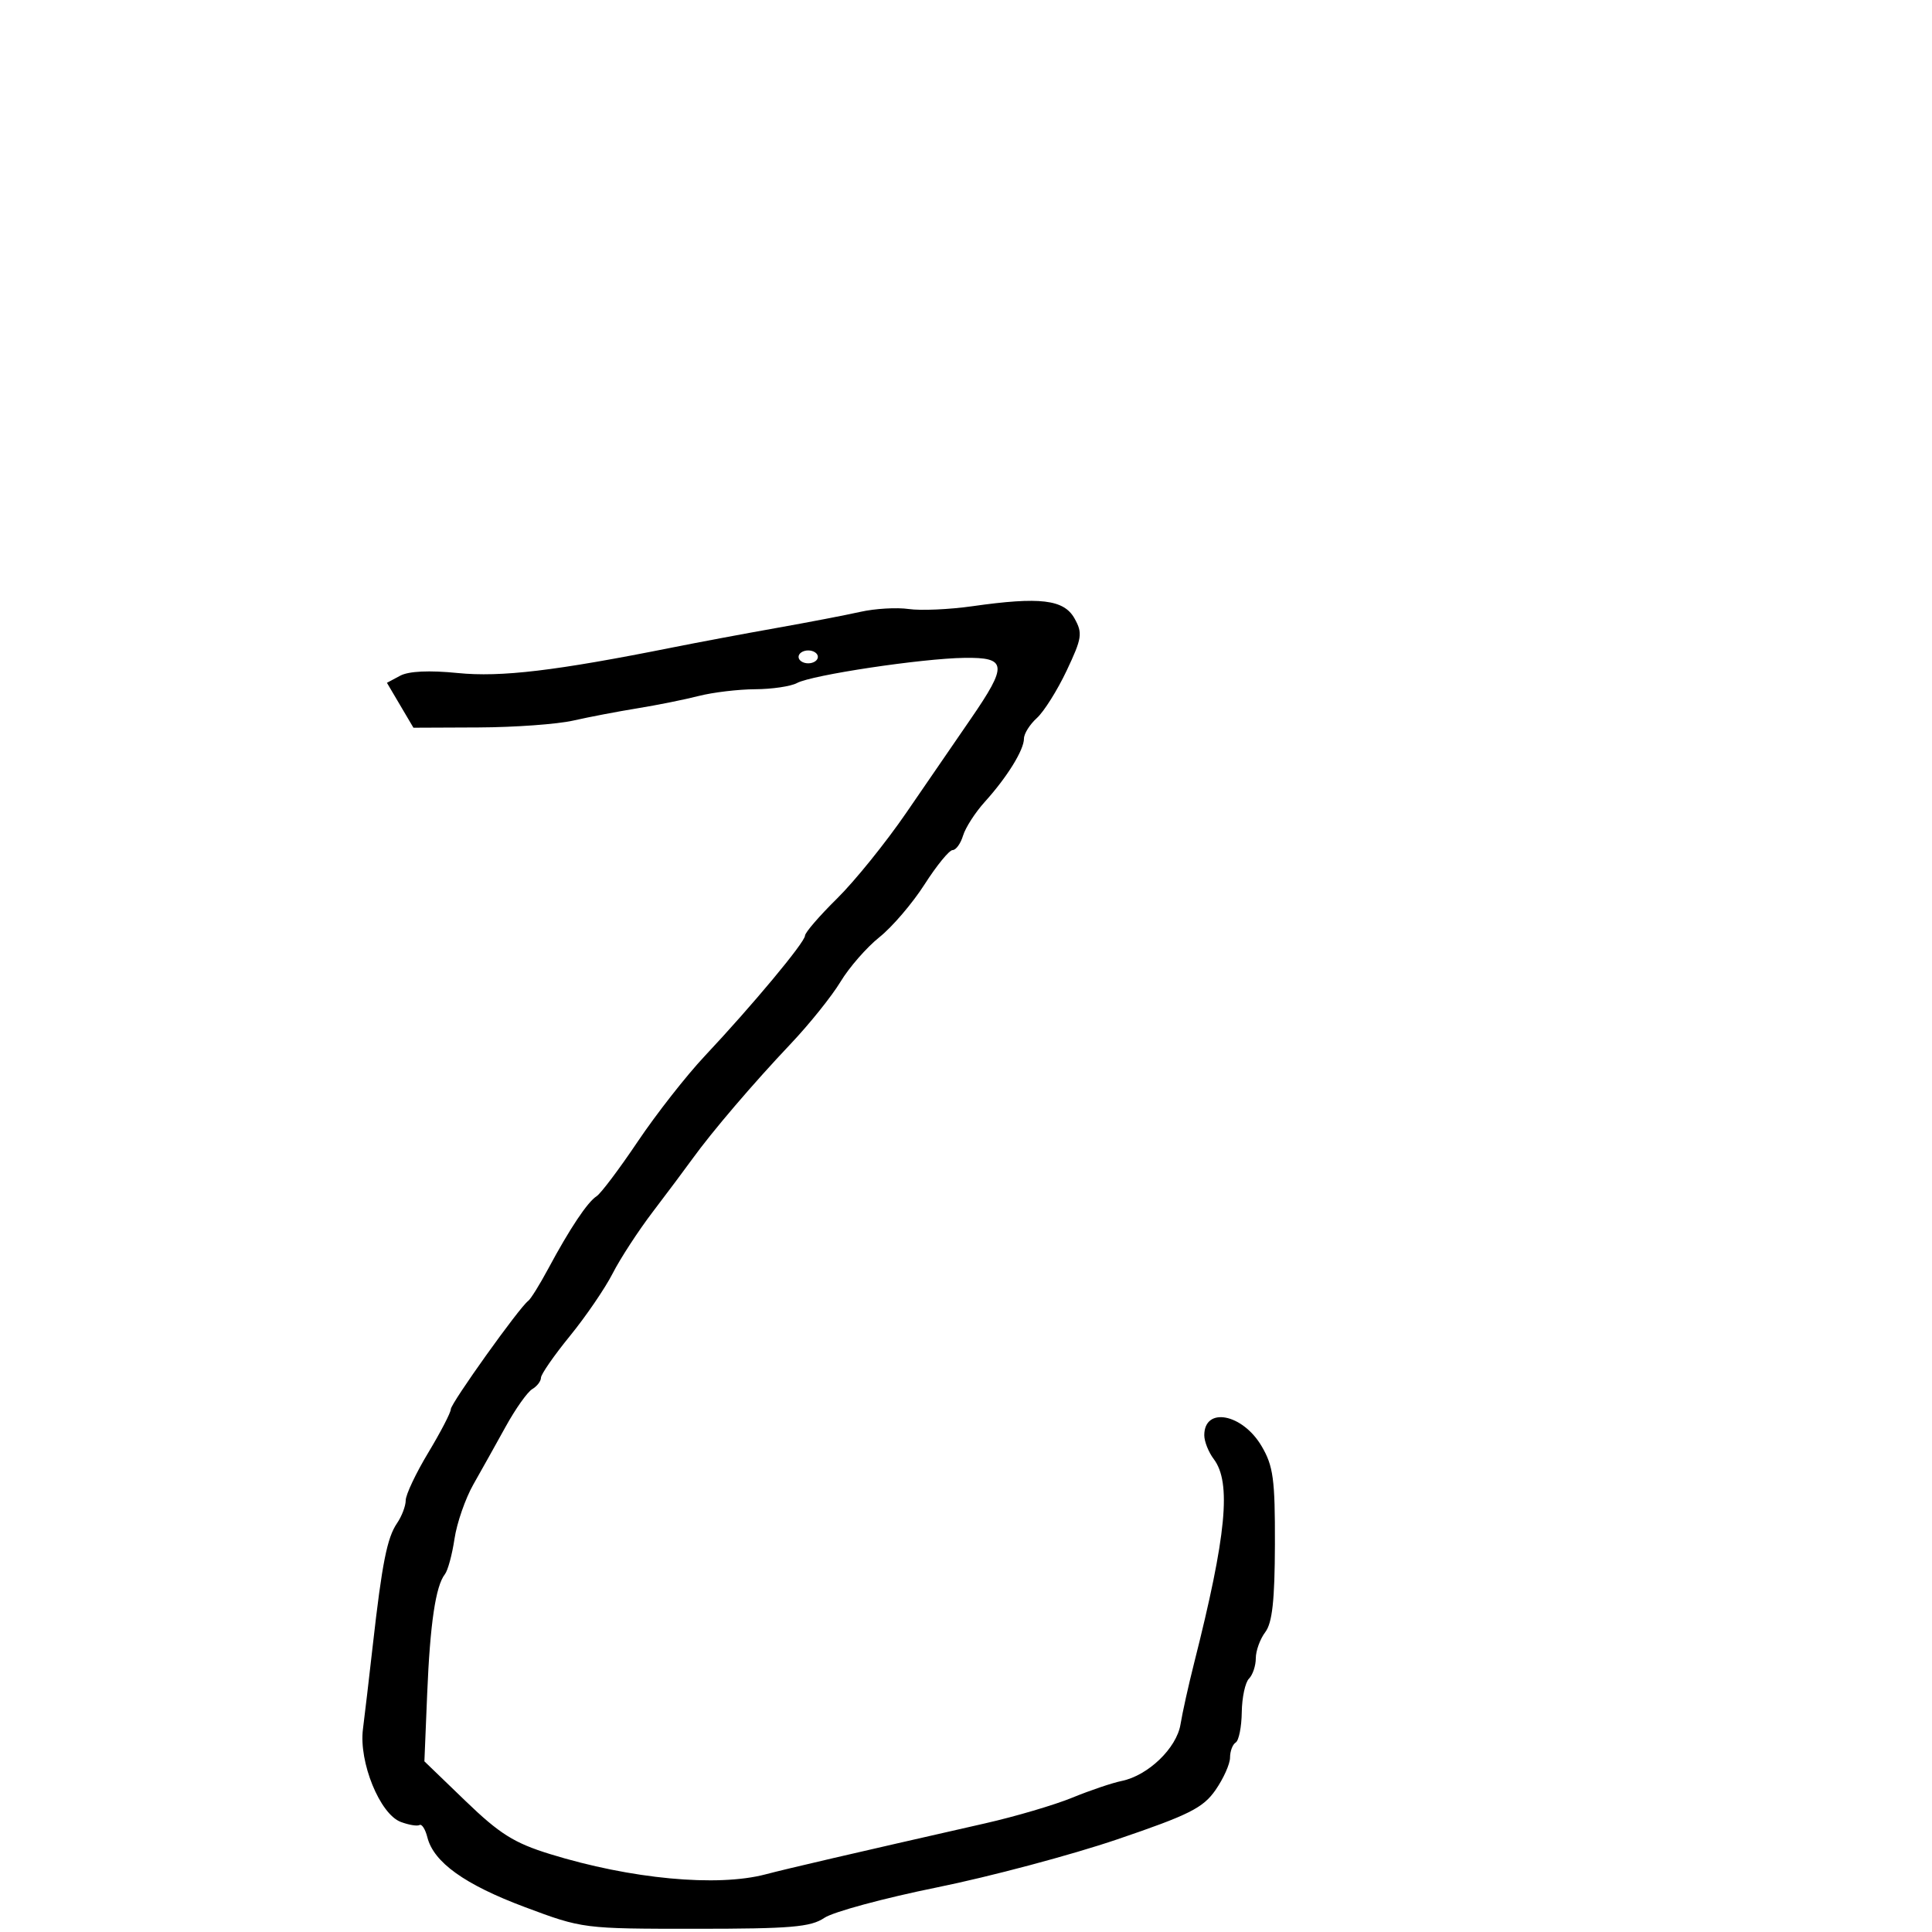 <svg xmlns="http://www.w3.org/2000/svg" width="300" height="300" viewBox="0 0 300 300" version="1.1">
  <defs/>
  <path d="M151,94.132 C161.504,92.639 165.203,93.083 166.851,96.032 C168.132,98.326 168.018,99.085 165.634,104.126 C164.187,107.185 162.102,110.503 161.001,111.499 C159.901,112.495 159,113.931 159,114.69 C159,116.454 156.395,120.664 152.93,124.5 C151.44,126.15 149.916,128.512 149.543,129.75 C149.17,130.988 148.44,132 147.92,132 C147.4,132 145.443,134.396 143.569,137.324 C141.696,140.252 138.543,143.94 136.562,145.519 C134.582,147.099 131.86,150.215 130.515,152.445 C129.17,154.675 125.691,159.012 122.784,162.082 C116.958,168.237 110.585,175.695 107.5,179.97 C106.4,181.494 103.649,185.172 101.386,188.144 C99.123,191.115 96.31,195.431 95.135,197.736 C93.959,200.04 90.973,204.411 88.499,207.449 C86.024,210.486 84,213.406 84,213.936 C84,214.467 83.391,215.26 82.648,215.7 C81.904,216.14 80.053,218.75 78.536,221.5 C77.018,224.25 74.754,228.3 73.505,230.5 C72.257,232.7 70.937,236.503 70.574,238.95 C70.21,241.398 69.539,243.873 69.082,244.45 C67.65,246.26 66.78,252.129 66.333,263 L65.9,273.5 L72.288,279.66 C77.578,284.762 79.832,286.177 85.41,287.9 C97.958,291.775 111.35,293.034 118.884,291.046 C122.244,290.159 132.147,287.859 153,283.123 C157.675,282.061 163.75,280.27 166.5,279.142 C169.25,278.014 172.703,276.846 174.173,276.546 C178.278,275.708 182.71,271.443 183.309,267.754 C183.6,265.964 184.549,261.688 185.419,258.25 C190.446,238.382 191.232,230.212 188.468,226.559 C187.661,225.491 187,223.83 187,222.868 C187,218.383 192.919,219.502 195.897,224.55 C197.718,227.636 197.996,229.685 197.968,239.807 C197.945,248.501 197.56,251.998 196.468,253.441 C195.661,254.509 195,256.331 195,257.491 C195,258.651 194.523,260.077 193.939,260.661 C193.356,261.244 192.853,263.59 192.821,265.875 C192.79,268.159 192.367,270.273 191.882,270.573 C191.397,270.873 191,271.925 191,272.911 C191,273.897 189.988,276.163 188.75,277.947 C186.817,280.732 184.667,281.812 173.5,285.61 C166.35,288.041 153.75,291.4 145.5,293.073 C137.25,294.746 129.375,296.877 128,297.807 C125.887,299.238 122.789,299.5 108,299.5 C90.578,299.5 90.46,299.485 81.5,296.132 C72.16,292.636 67.334,289.179 66.357,285.285 C66.043,284.036 65.497,283.183 65.143,283.389 C64.789,283.596 63.476,283.378 62.224,282.905 C58.986,281.682 55.703,273.621 56.358,268.5 C56.639,266.3 57.326,260.45 57.884,255.5 C59.323,242.741 60.109,238.778 61.65,236.527 C62.392,235.443 63,233.841 63,232.969 C63,232.096 64.575,228.767 66.5,225.57 C68.425,222.373 70,219.338 70,218.826 C70,217.906 80.672,202.971 82.022,202 C82.404,201.725 83.804,199.475 85.132,197 C88.47,190.78 91.233,186.638 92.639,185.749 C93.291,185.336 96.17,181.511 99.036,177.249 C101.902,172.987 106.573,167.025 109.415,164 C116.835,156.104 125,146.303 125,145.291 C125,144.815 127.24,142.219 129.977,139.523 C132.714,136.826 137.552,130.834 140.727,126.206 C143.902,121.577 148.402,115.025 150.727,111.645 C156.504,103.248 156.382,102.059 149.75,102.153 C143.121,102.246 126.063,104.81 123.764,106.058 C122.809,106.576 119.884,107.011 117.264,107.024 C114.644,107.037 110.7,107.508 108.5,108.07 C106.3,108.633 102.025,109.493 99,109.983 C95.975,110.472 91.475,111.332 89,111.893 C86.525,112.454 79.932,112.932 74.349,112.956 L64.198,113 L62.14,109.513 L60.083,106.026 L62.146,104.922 C63.469,104.214 66.67,104.065 71.072,104.507 C77.787,105.182 86.28,104.17 104.5,100.524 C108.35,99.754 115.55,98.404 120.5,97.525 C125.45,96.646 131.351,95.512 133.613,95.004 C135.875,94.497 139.25,94.301 141.113,94.569 C142.976,94.837 147.425,94.64 151,94.132 Z M124,102 C124,102.55 124.675,103 125.5,103 C126.325,103 127,102.55 127,102 C127,101.45 126.325,101 125.5,101 C124.675,101 124,101.45 124,102 Z"/>
</svg>

